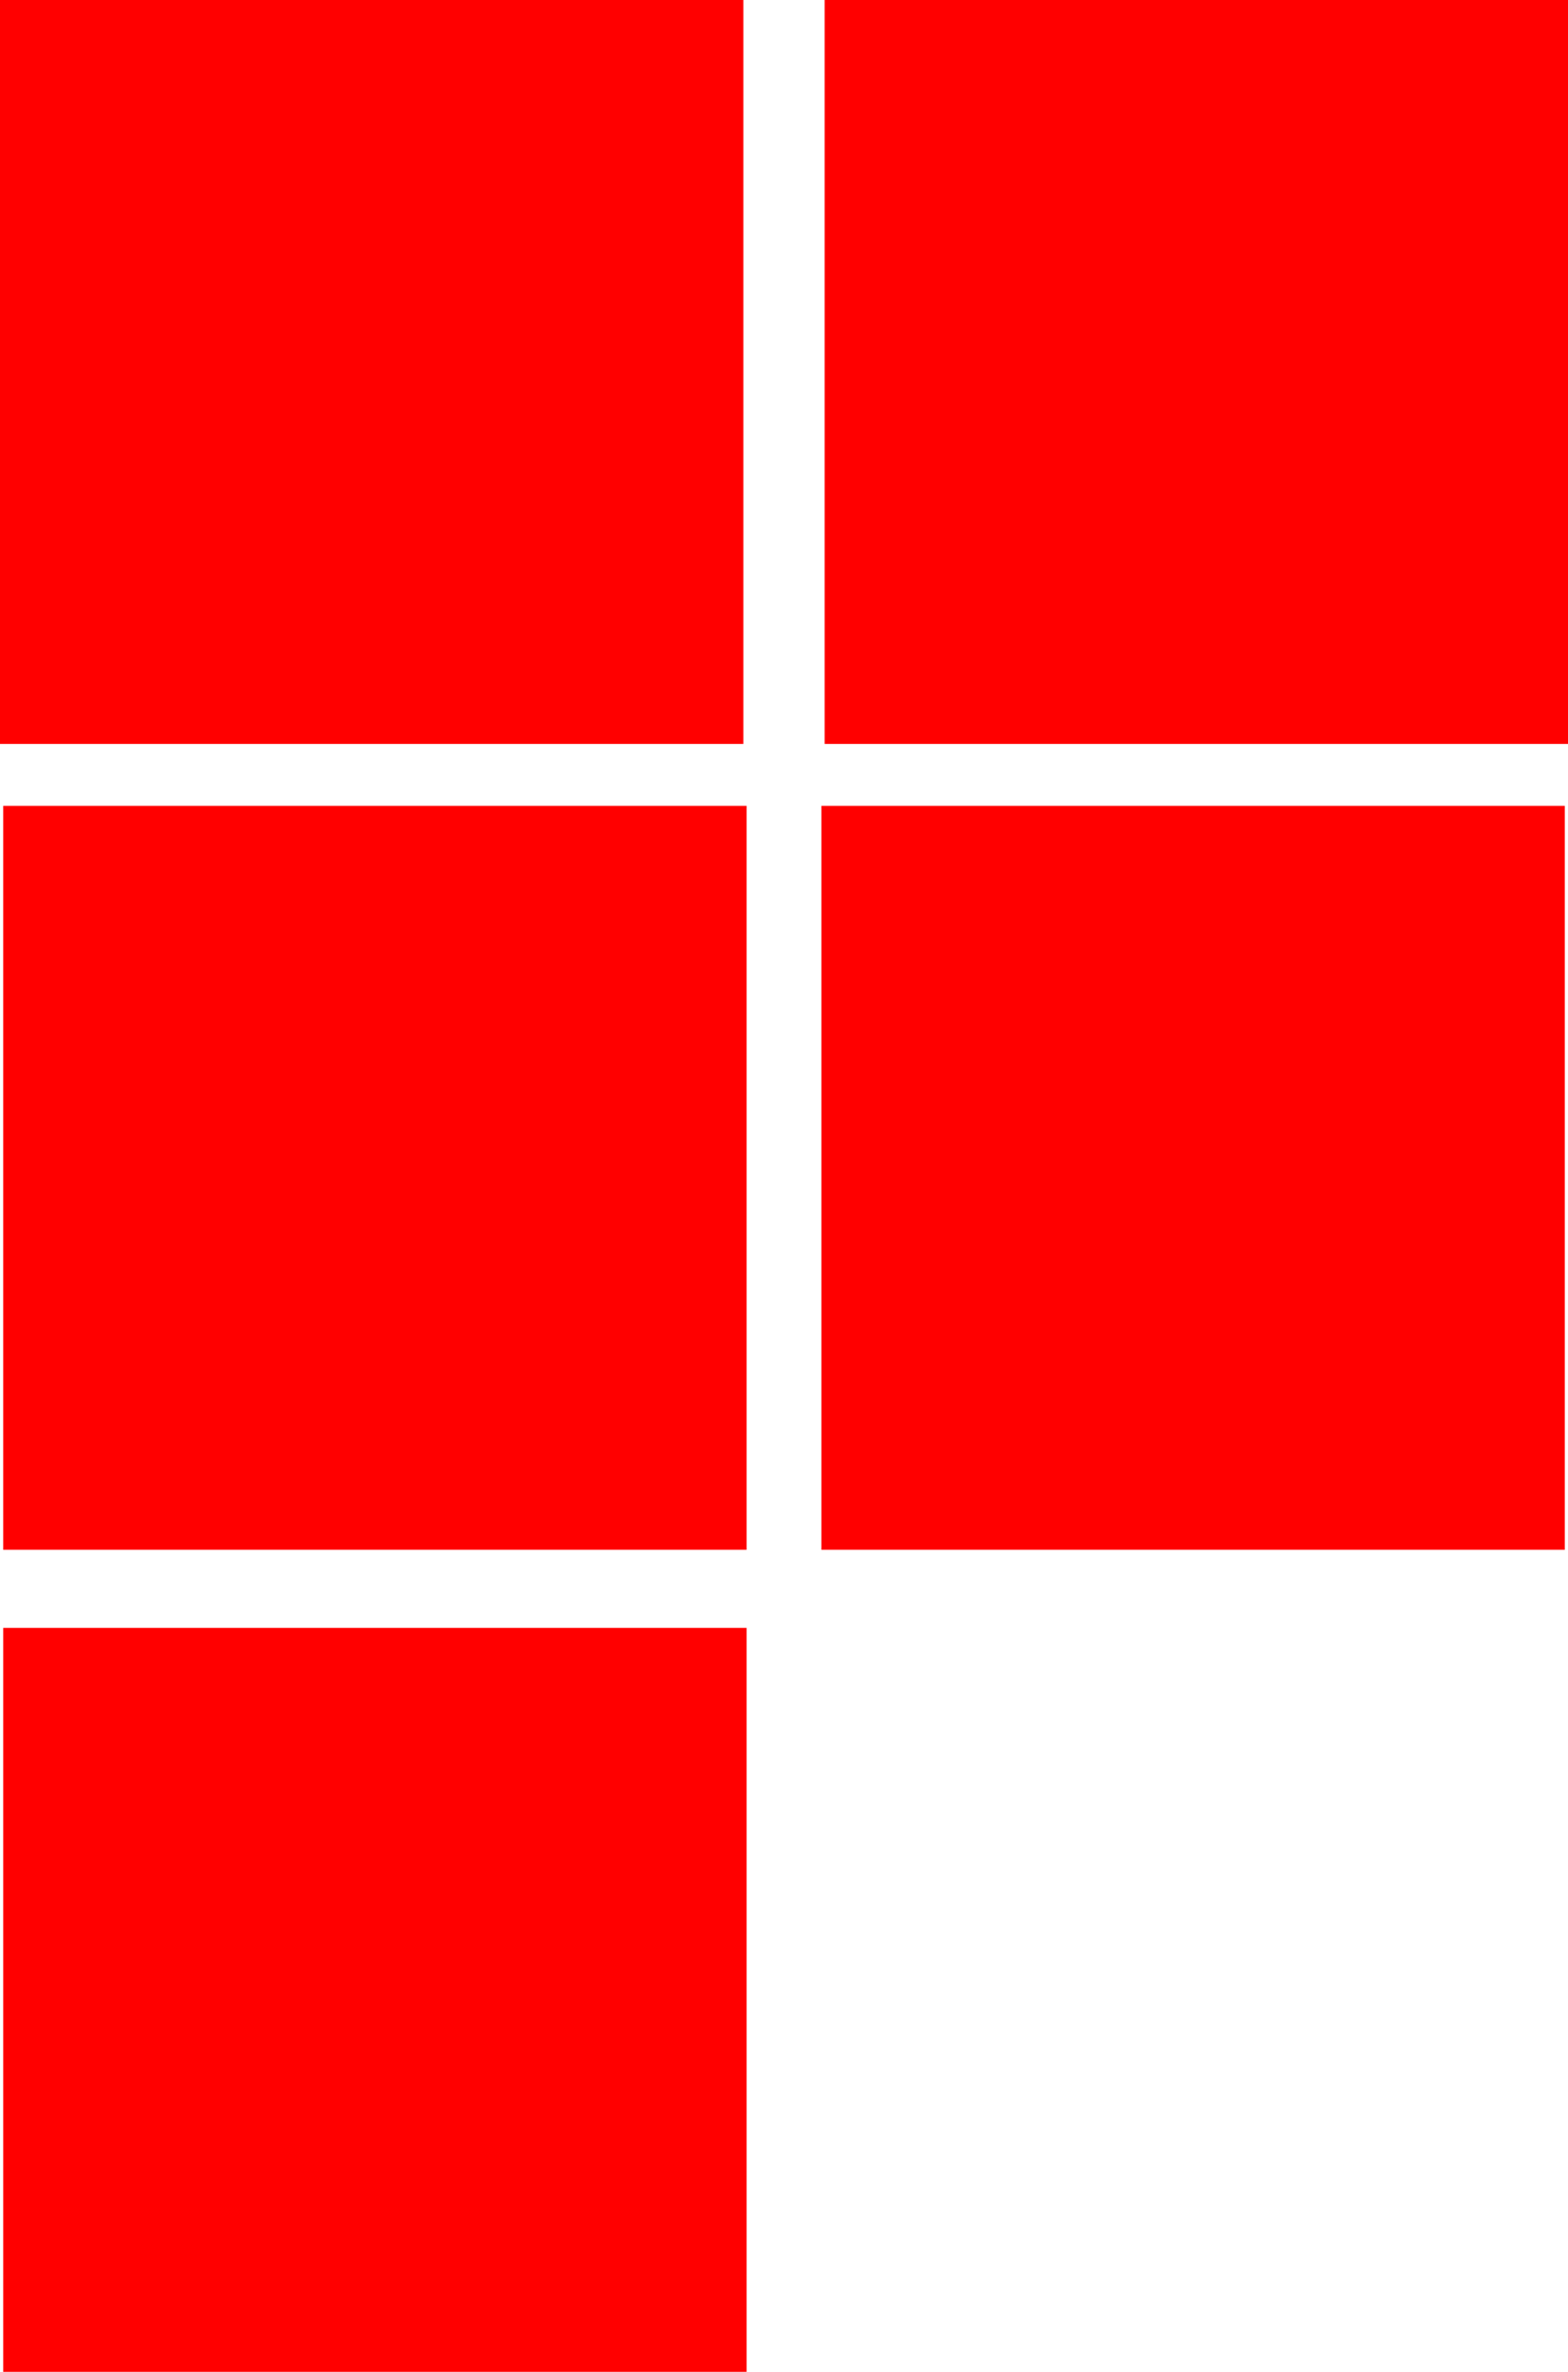 <svg version="1.1" xmlns="http://www.w3.org/2000/svg" xmlns:xlink="http://www.w3.org/1999/xlink" width="62.162" height="93.957" viewBox="0,0,62.162,93.957"><g transform="translate(-272.749,-100.387)"><g fill="#ff0000" stroke="none" stroke-width="0" stroke-miterlimit="10"><path d="M272.877,194.344v-29.47h29.47v29.47z"/><path d="M305.313,161.78v-29.47h29.47v29.47z"/><path d="M272.749,129.857v-29.47h29.47v29.47z"/><path d="M305.441,129.857v-29.47h29.47v29.47z"/><path d="M272.877,161.78v-29.47h29.47v29.47z"/></g></g></svg>